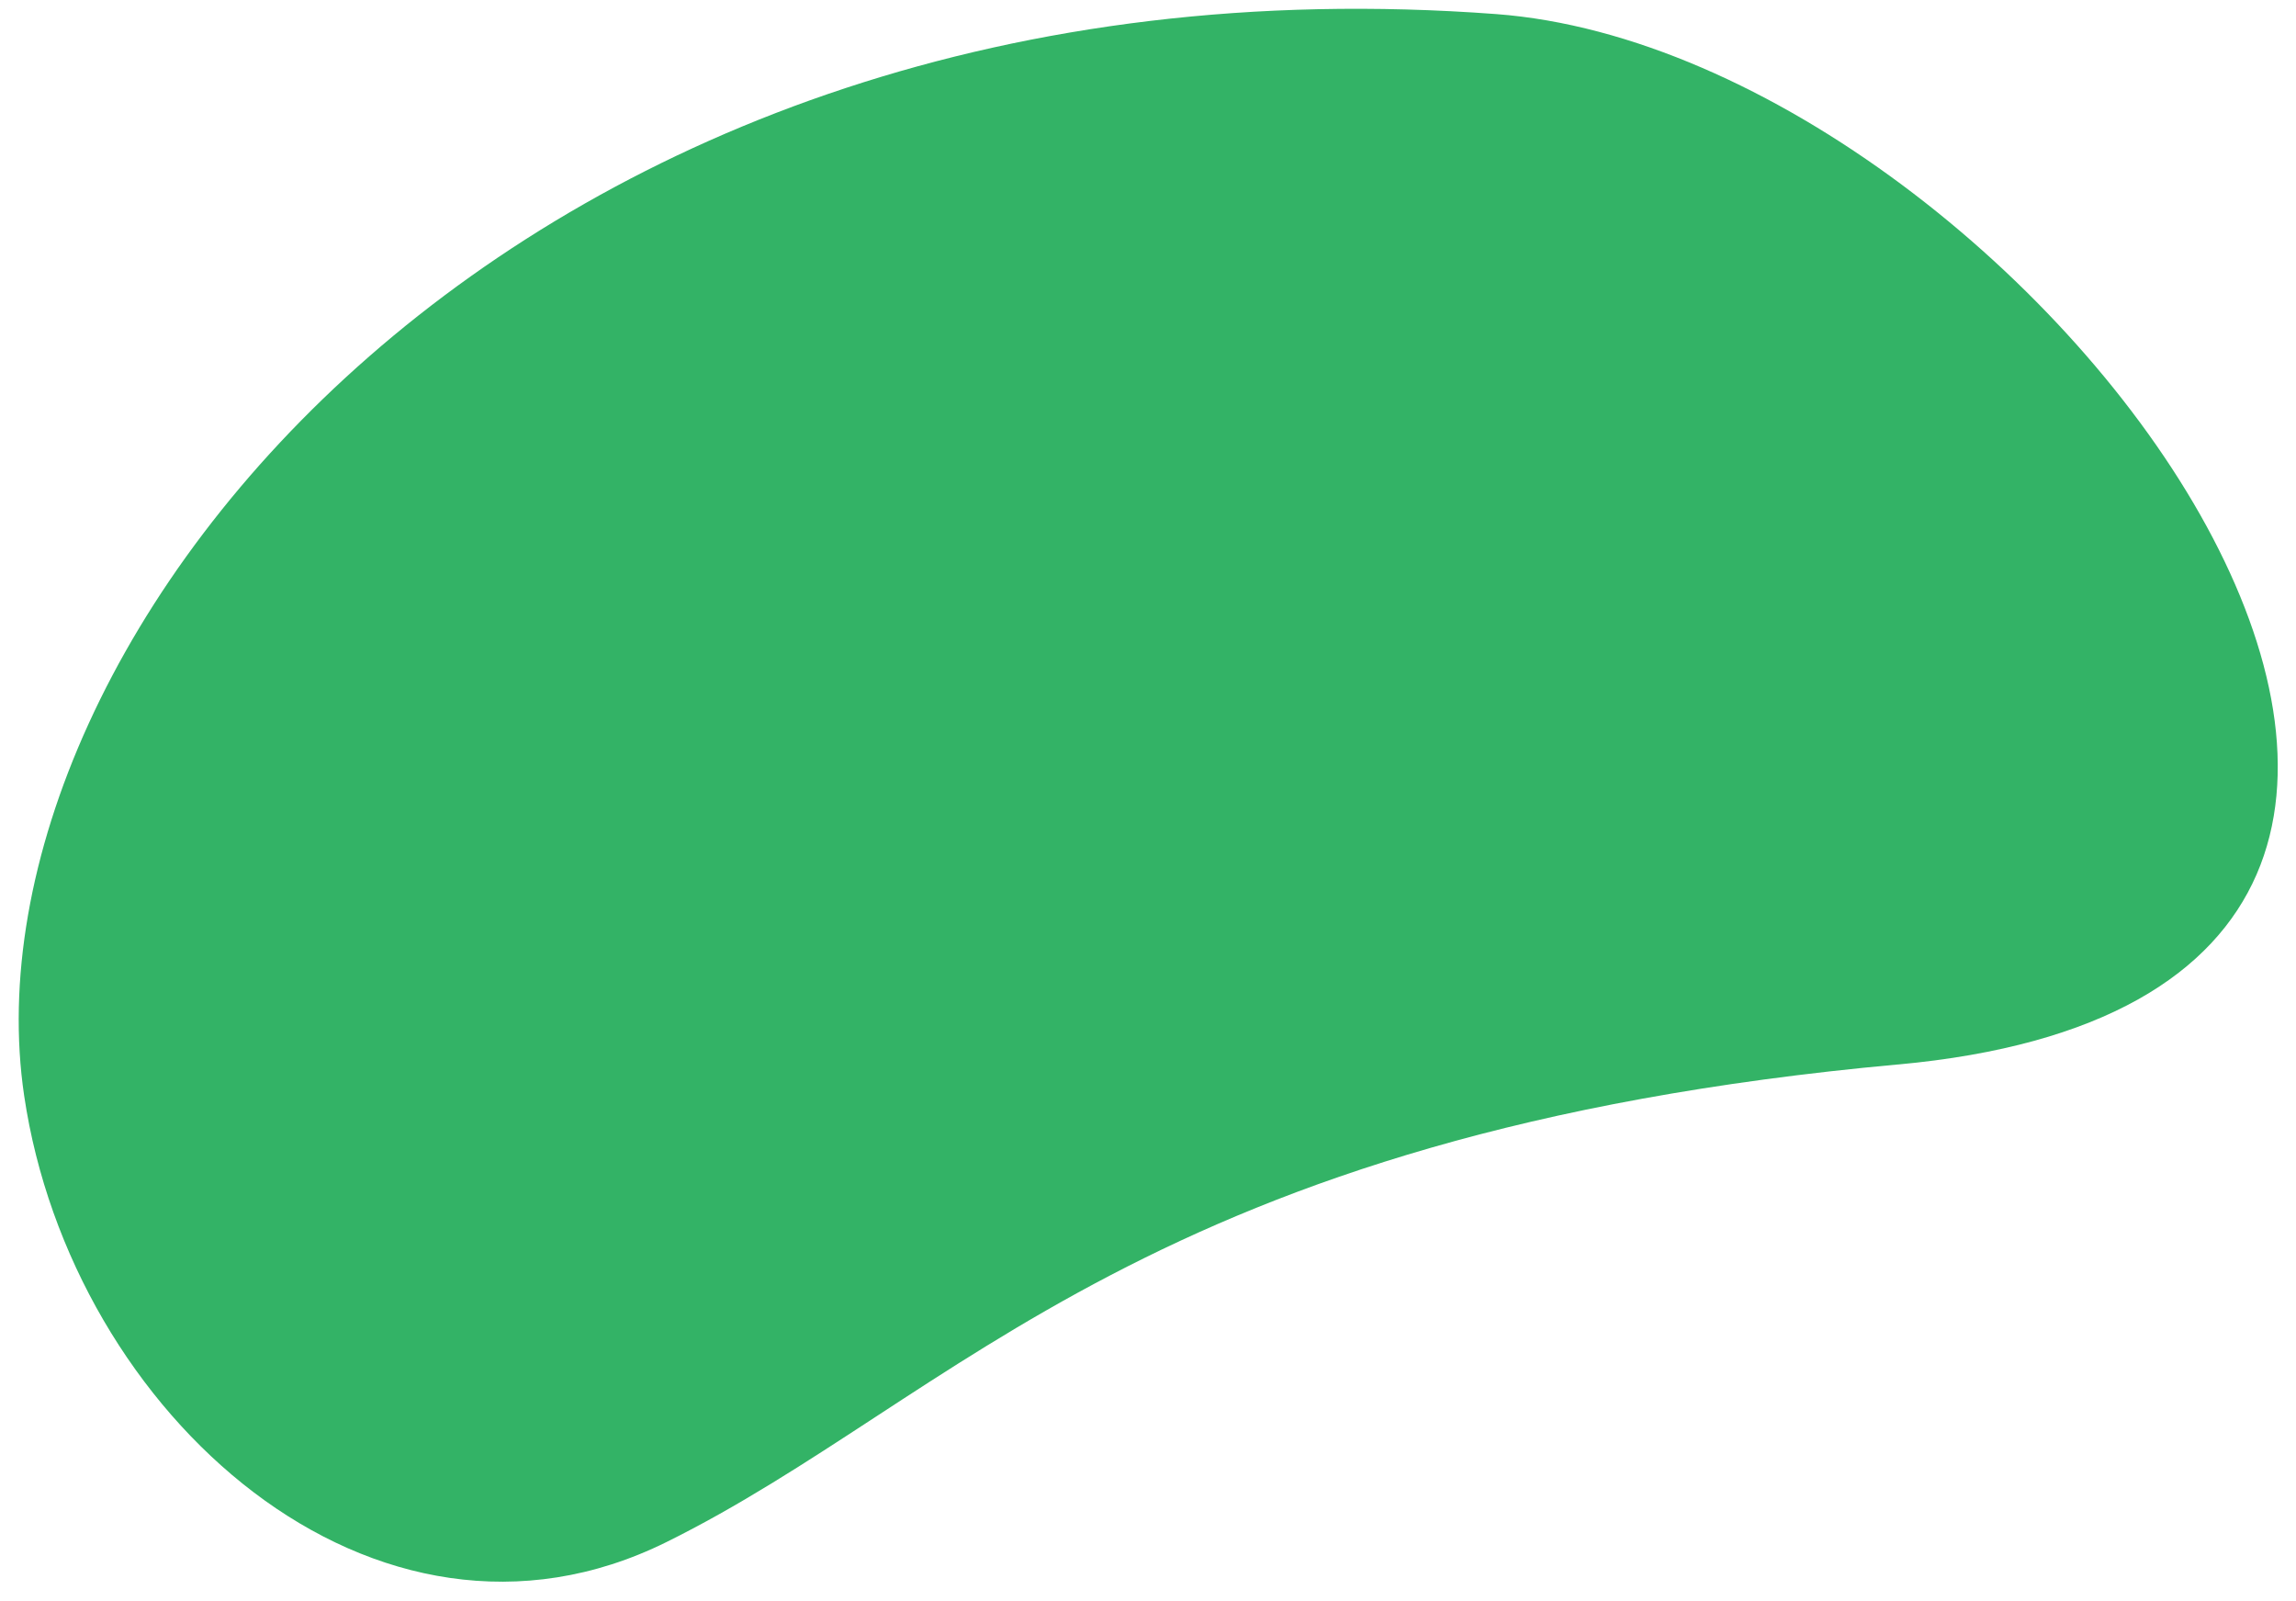 <svg xmlns="http://www.w3.org/2000/svg" width="76" height="53" viewBox="0 0 76 53"><g><g><path fill="#33b366" d="M62.816 35.23c-24.73 2.262-31.16 11.063-40.762 15.81C12.427 55.8 2.362 46.816.8 36.266-1.44 21.15 17.265-1.947 49.523.466 67.395 1.806 89.94 32.752 62.816 35.232z"/></g></g></svg>